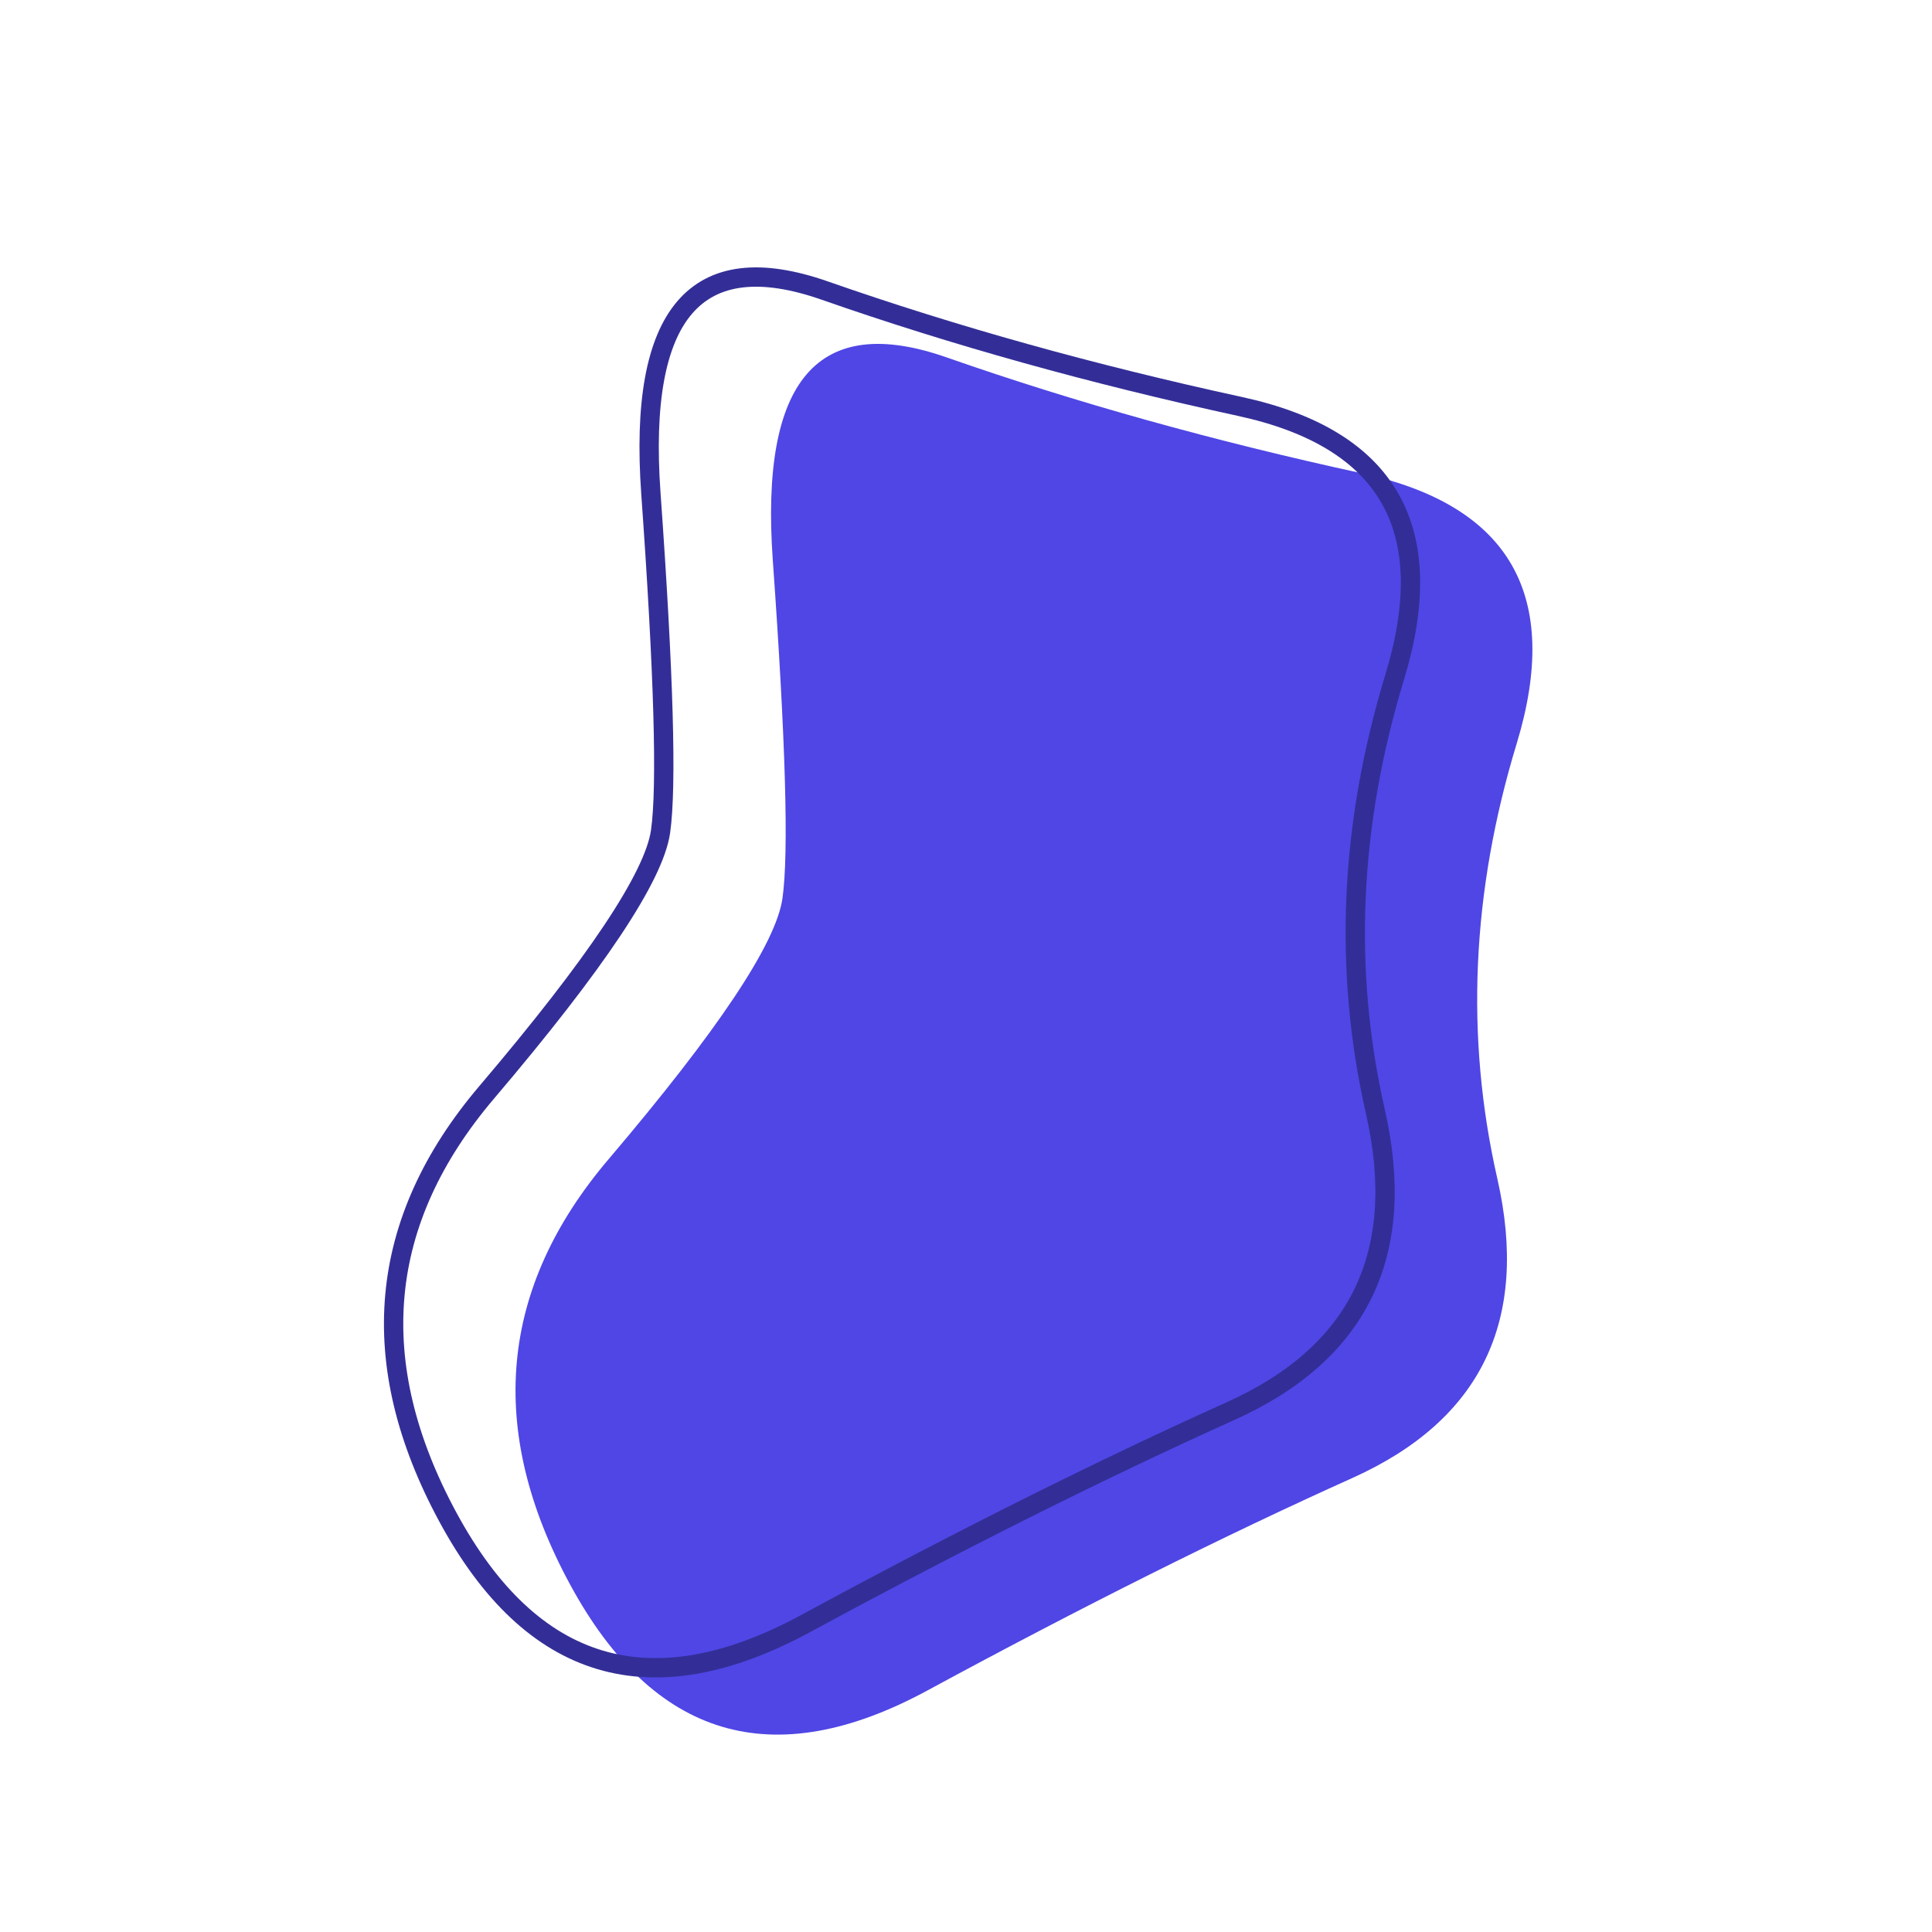 <svg viewBox="0 0 100 100" xmlns="http://www.w3.org/2000/svg"><path d="M77.5,61Q80,72,70,76.5Q60,81,48,87.5Q36,94,29.5,82Q23,70,31.5,60Q40,50,40.5,46.5Q41,43,40,29Q39,15,49,18.5Q59,22,70.5,24.5Q82,27,78.5,38.5Q75,50,77.5,61Z" stroke="none" fill="#4f46e5"></path><path d="M77.5,61Q80,72,70,76.5Q60,81,48,87.5Q36,94,29.5,82Q23,70,31.5,60Q40,50,40.5,46.5Q41,43,40,29Q39,15,49,18.5Q59,22,70.5,24.5Q82,27,78.5,38.5Q75,50,77.5,61Z" transform="translate(-6.31 -3.46)" stroke="#332e97" stroke-width="1" fill="none"></path></svg>